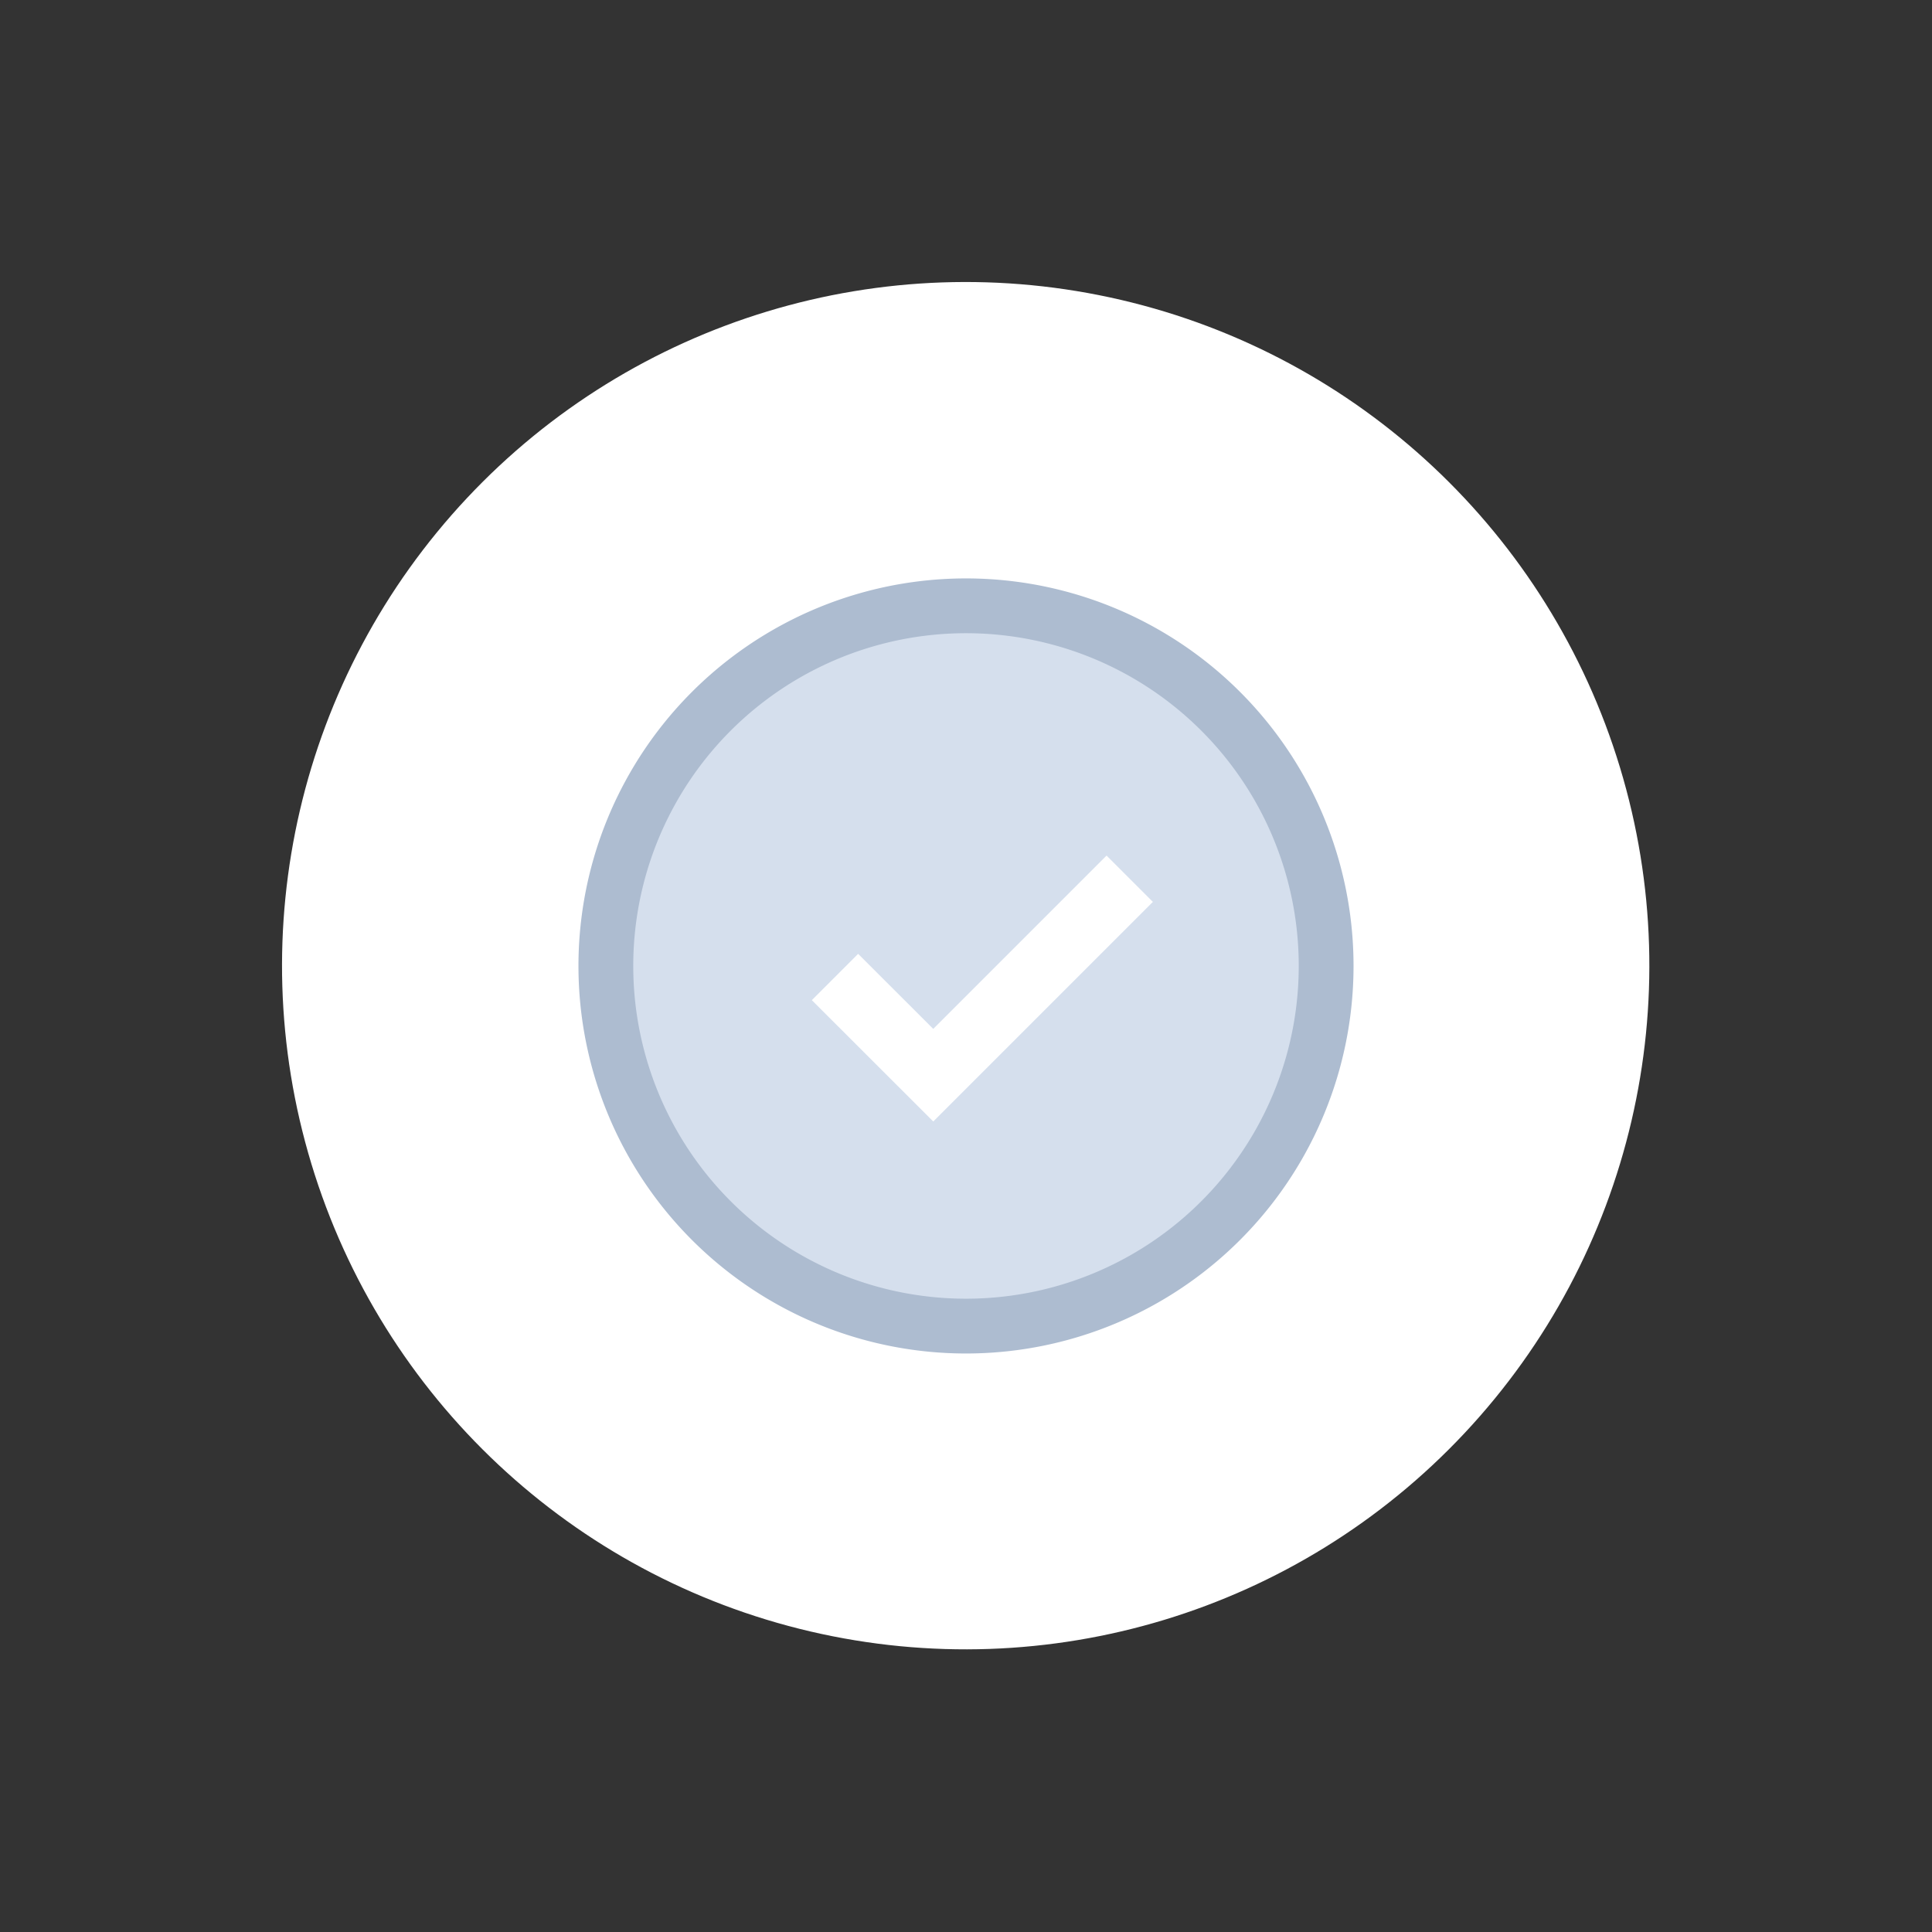 <svg xmlns="http://www.w3.org/2000/svg" width="44.252" height="44.252" viewBox="0 0 44.252 44.252">
  <rect x="0" y="0" width="44.252" height="44.252" fill="#333333" stroke="none"/>
  <g id="Group_59" transform="translate(0 0)">
    <circle id="Ellipse_16" cx="15.653" cy="15.653" r="15.653" transform="matrix(-0.73, -0.684, 0.684, -0.73, 22.839, 44.252)" fill="#fff"/>
    <g id="Group_60" transform="translate(13.876 13.878)">
      <path id="Path_565" d="M945.784-729.9a8.249,8.249,0,0,1-8.249,8.249,8.249,8.249,0,0,1-8.249-8.249,8.248,8.248,0,0,1,8.249-8.249A8.248,8.248,0,0,1,945.784-729.9Z" transform="translate(-929.285 738.147)" fill="#d5dfed" stroke="#adbcd0" stroke-width="1.255" fill-rule="evenodd"/>
      <path id="Path_566" d="M933.222-731.209l2.251,2.249,4.5-4.5" transform="translate(-927.973 739.709)" fill="none" stroke="#fff" stroke-width="1.5" fill-rule="evenodd"/>
    </g>
  </g>
</svg>
